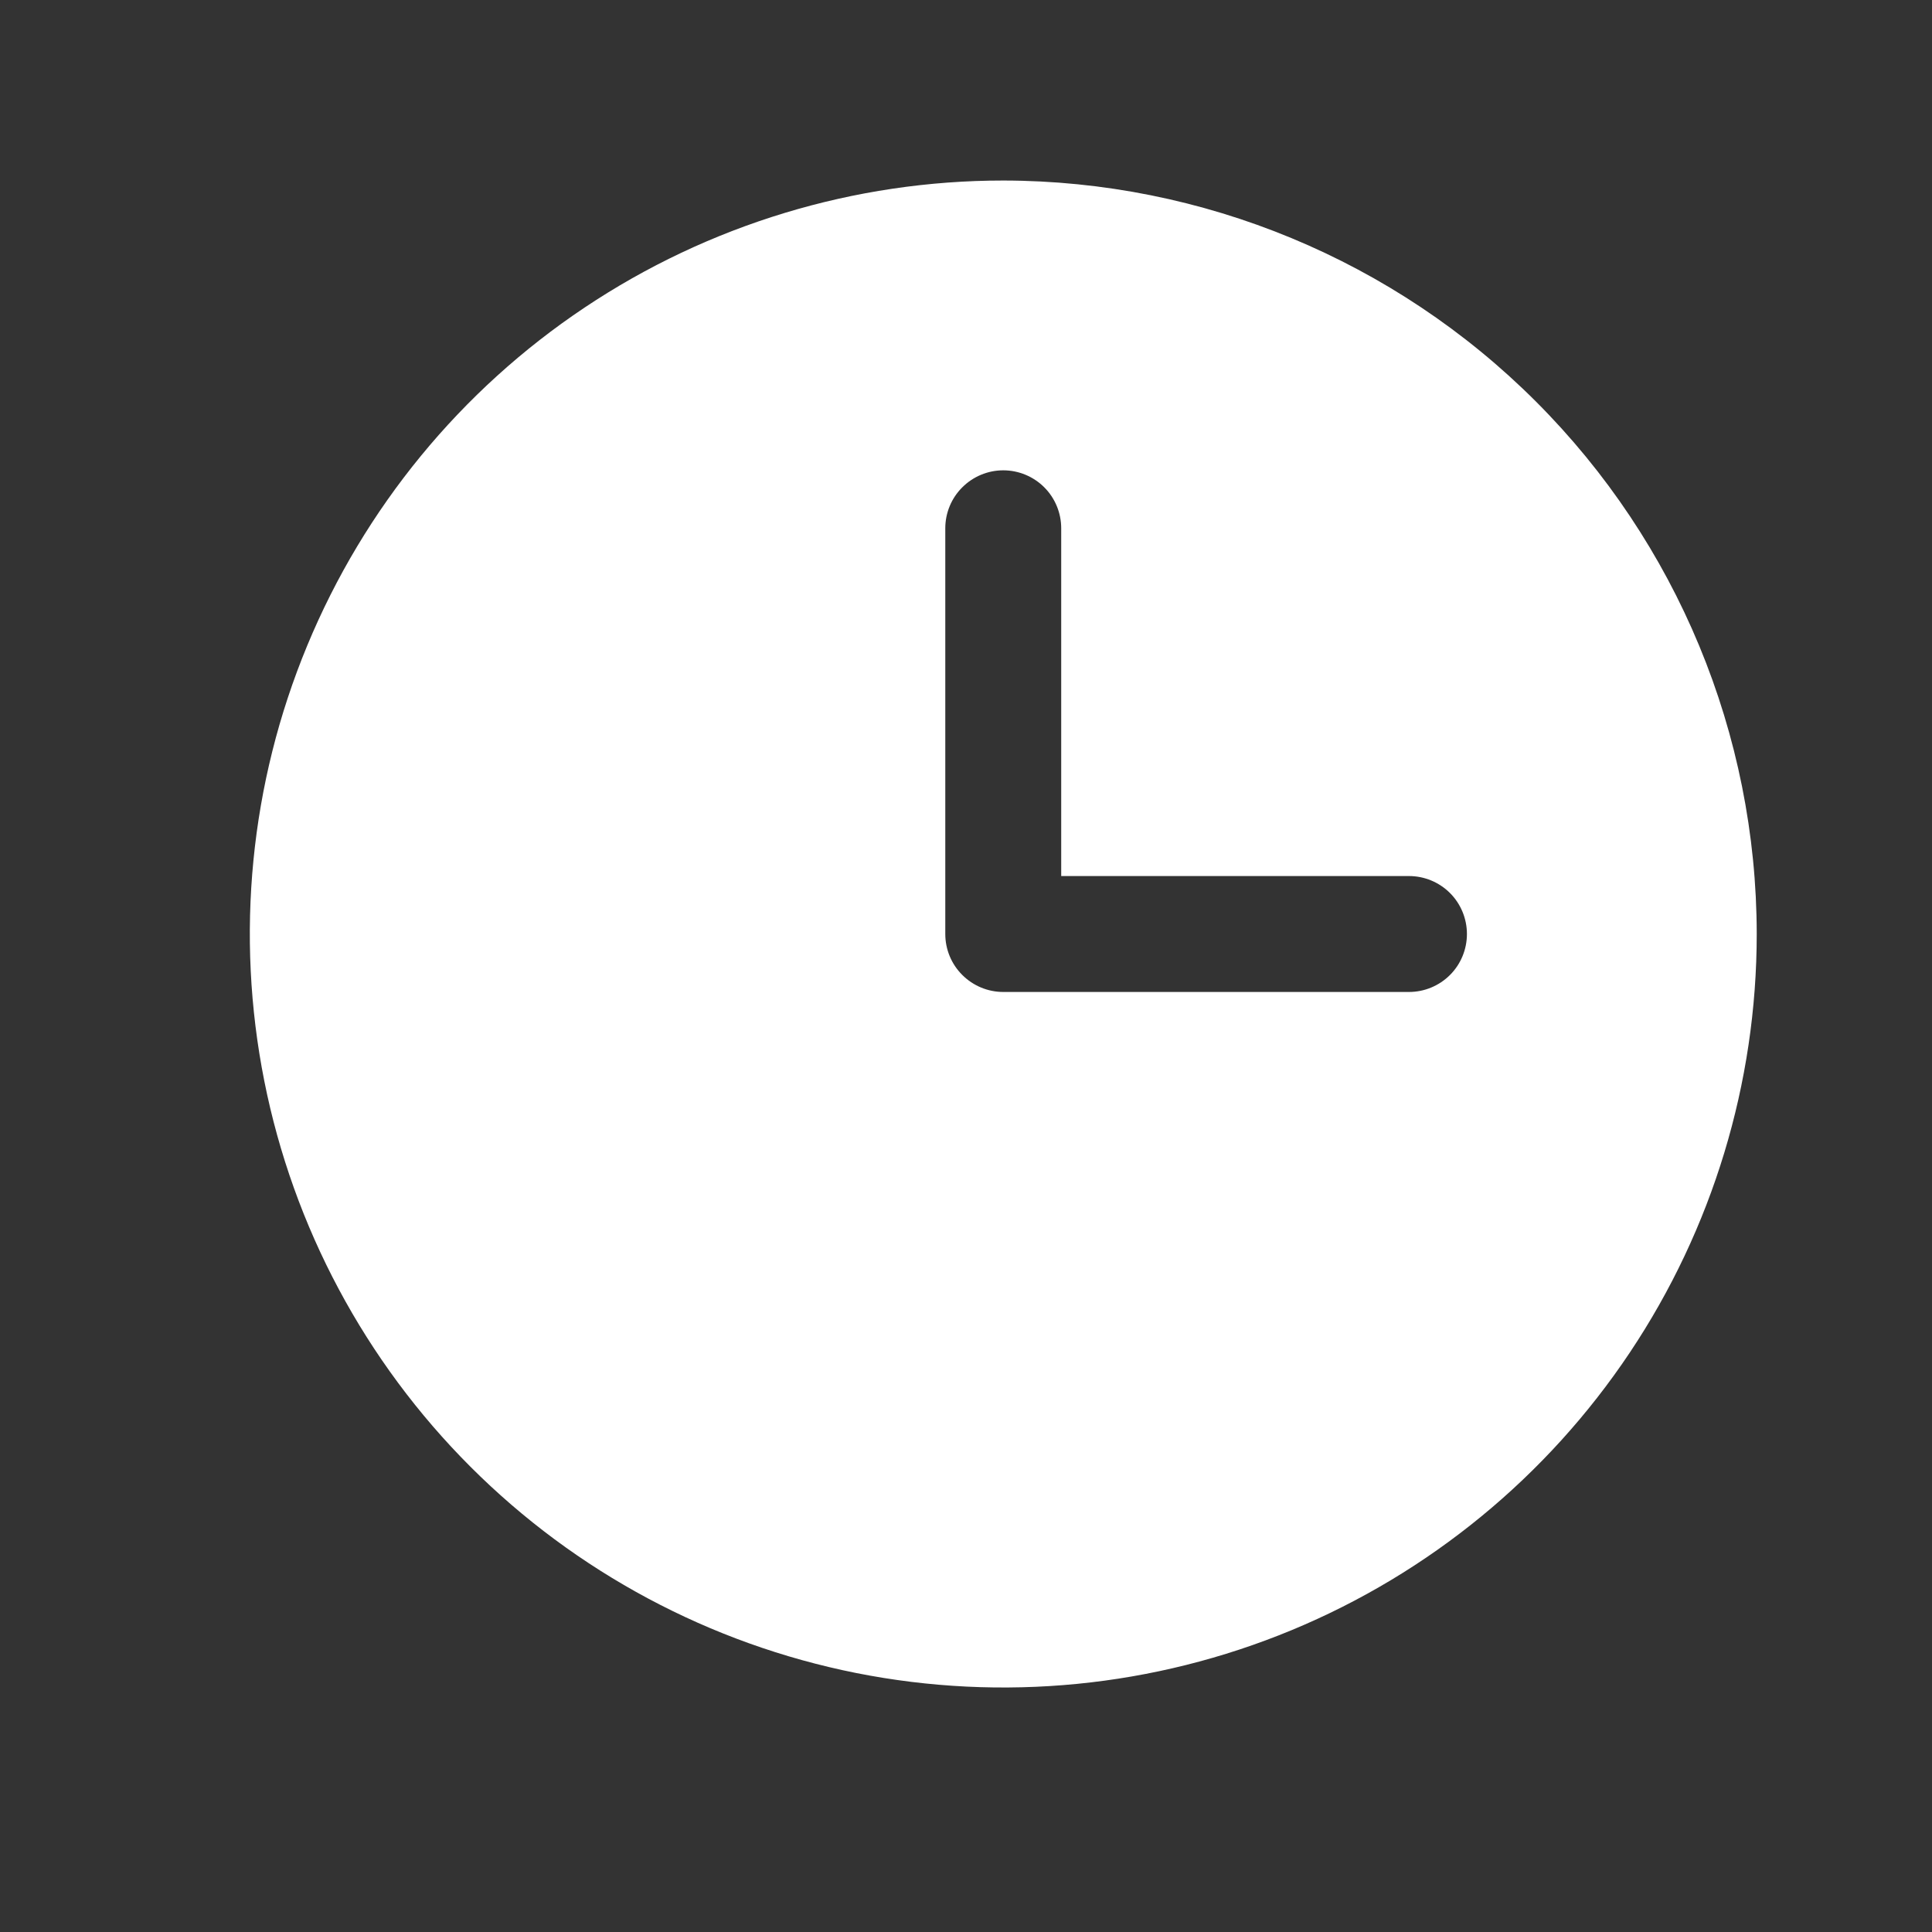 <svg width="25" height="25" viewBox="0 0 25 25" fill="none" xmlns="http://www.w3.org/2000/svg">
<rect x="0" y="0" width="25" height="25" fill="#333333" stroke="none"/>
<path d="M12.982 2.336C11.054 2.336 9.169 2.908 7.566 3.979C5.962 5.05 4.713 6.573 3.975 8.355C3.237 10.136 3.044 12.097 3.42 13.988C3.796 15.879 4.725 17.617 6.088 18.98C7.452 20.344 9.189 21.272 11.08 21.649C12.972 22.025 14.932 21.832 16.714 21.094C18.495 20.356 20.018 19.106 21.089 17.503C22.161 15.899 22.732 14.014 22.732 12.086C22.73 9.501 21.702 7.023 19.874 5.195C18.046 3.367 15.567 2.339 12.982 2.336ZM18.232 12.836H12.982C12.784 12.836 12.593 12.757 12.452 12.616C12.311 12.476 12.232 12.285 12.232 12.086V6.836C12.232 6.637 12.311 6.446 12.452 6.306C12.593 6.165 12.784 6.086 12.982 6.086C13.181 6.086 13.372 6.165 13.513 6.306C13.653 6.446 13.732 6.637 13.732 6.836V11.336H18.232C18.431 11.336 18.622 11.415 18.763 11.556C18.903 11.696 18.982 11.887 18.982 12.086C18.982 12.285 18.903 12.476 18.763 12.616C18.622 12.757 18.431 12.836 18.232 12.836Z" fill="white"/>
</svg>
